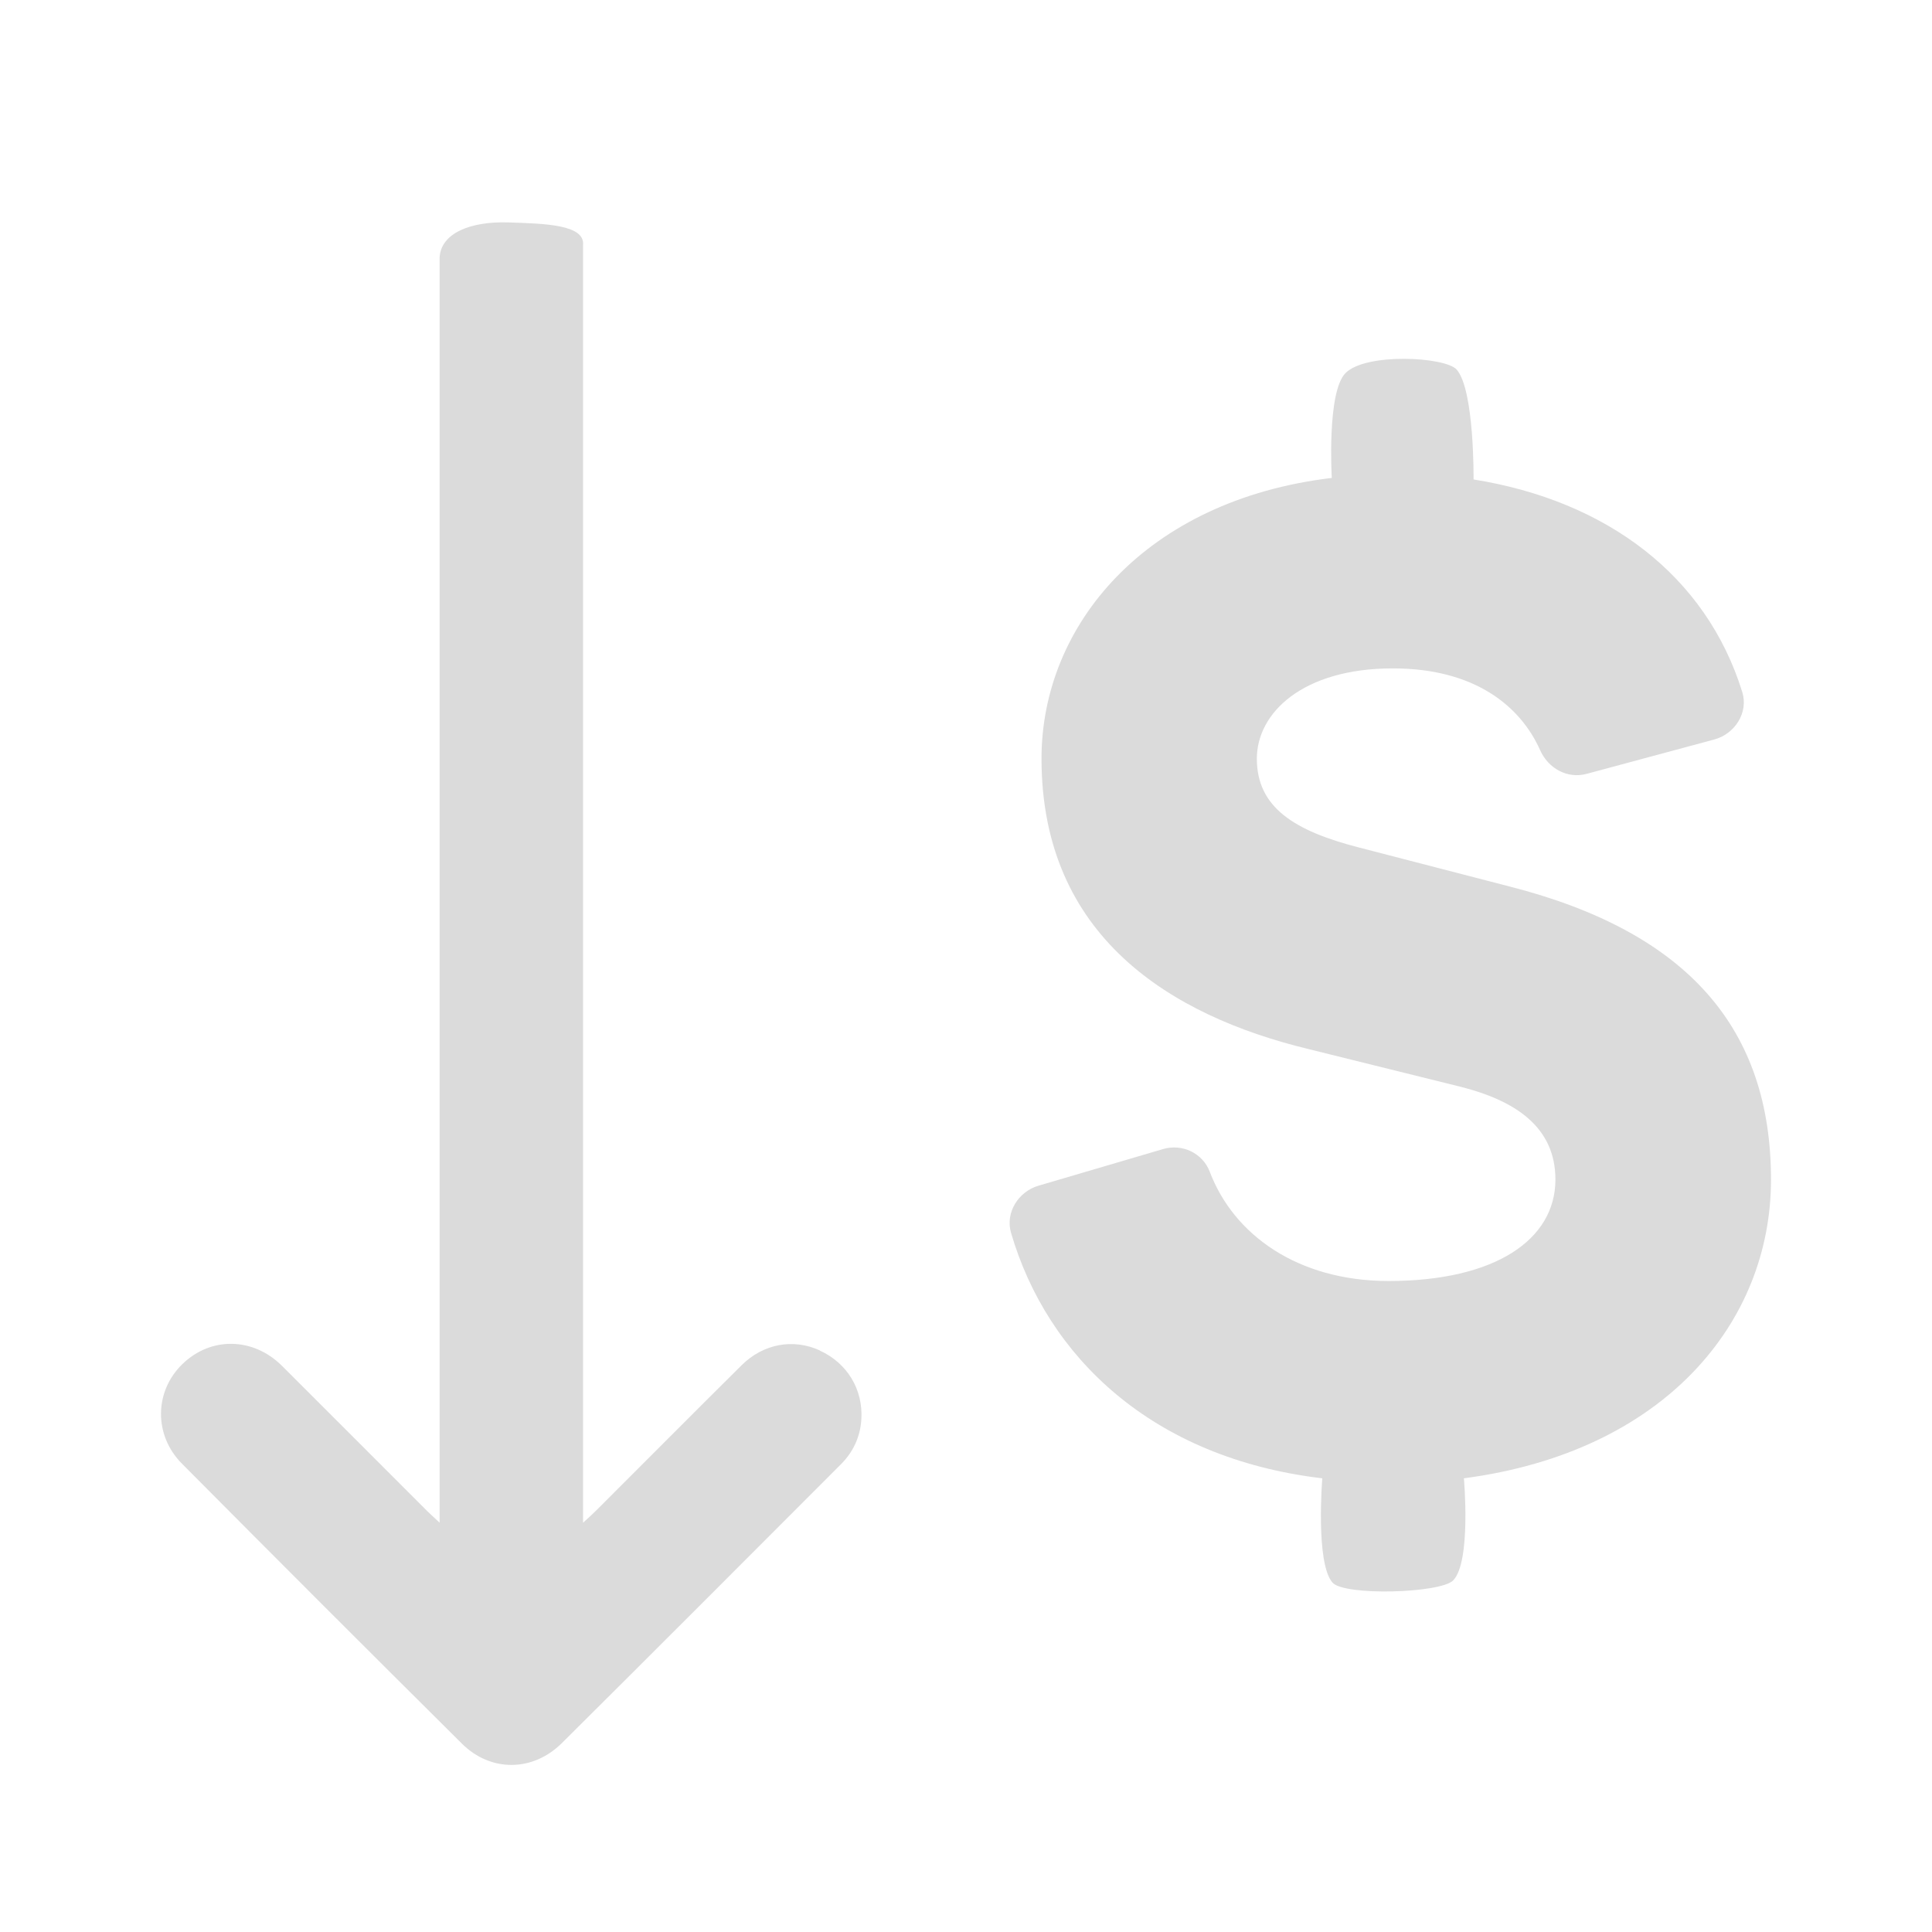 <svg width="24" height="24" viewBox="0 0 24 24" fill="none" xmlns="http://www.w3.org/2000/svg">
<rect width="24" height="24" />
<path d="M10.181 16.774C9.853 16.626 9.483 16.691 9.212 16.96C8.609 17.558 8.01 18.161 7.409 18.761C7.365 18.805 7.319 18.847 7.243 18.916V3.044C7.267 2.789 6.767 2.778 6.317 2.763C5.843 2.747 5.475 2.898 5.461 3.2V18.915C5.393 18.851 5.348 18.812 5.306 18.77C4.705 18.17 4.106 17.568 3.504 16.968C3.145 16.61 2.619 16.602 2.266 16.945C1.918 17.282 1.906 17.827 2.262 18.184C3.417 19.347 4.576 20.506 5.739 21.661C6.098 22.017 6.62 22.01 6.979 21.654C8.138 20.503 9.291 19.346 10.446 18.19C10.598 18.038 10.686 17.851 10.7 17.634C10.724 17.26 10.523 16.931 10.183 16.777L10.181 16.774Z" fill="#DBDBDB"/>
<path d="M16.424 18.364C14.312 18.113 13.008 16.854 12.559 15.313C12.487 15.063 12.65 14.804 12.898 14.73L14.448 14.274C14.688 14.204 14.941 14.325 15.029 14.558C15.325 15.337 16.118 15.913 17.25 15.913C18.579 15.913 19.322 15.396 19.322 14.653C19.322 13.998 18.821 13.669 18.131 13.497L16.251 13.031C14.542 12.616 12.938 11.633 12.938 9.423C12.938 7.766 14.231 6.213 16.544 5.937C16.544 5.937 16.48 4.869 16.715 4.634C16.969 4.379 17.957 4.432 18.096 4.592C18.317 4.846 18.305 5.956 18.305 5.956C19.963 6.221 21.196 7.154 21.643 8.597C21.722 8.851 21.552 9.117 21.296 9.186L19.71 9.613C19.47 9.678 19.233 9.545 19.132 9.319C18.894 8.784 18.334 8.303 17.303 8.303C16.182 8.303 15.613 8.856 15.613 9.425C15.613 10.03 16.079 10.323 16.89 10.53L18.755 11.013C20.981 11.582 22 12.79 22 14.654C22 16.431 20.672 18.037 18.185 18.364C18.185 18.364 18.278 19.401 18.052 19.632C17.895 19.793 16.697 19.827 16.552 19.659C16.34 19.414 16.426 18.364 16.426 18.364H16.424Z" fill="#DBDBDB"/>
</svg>
